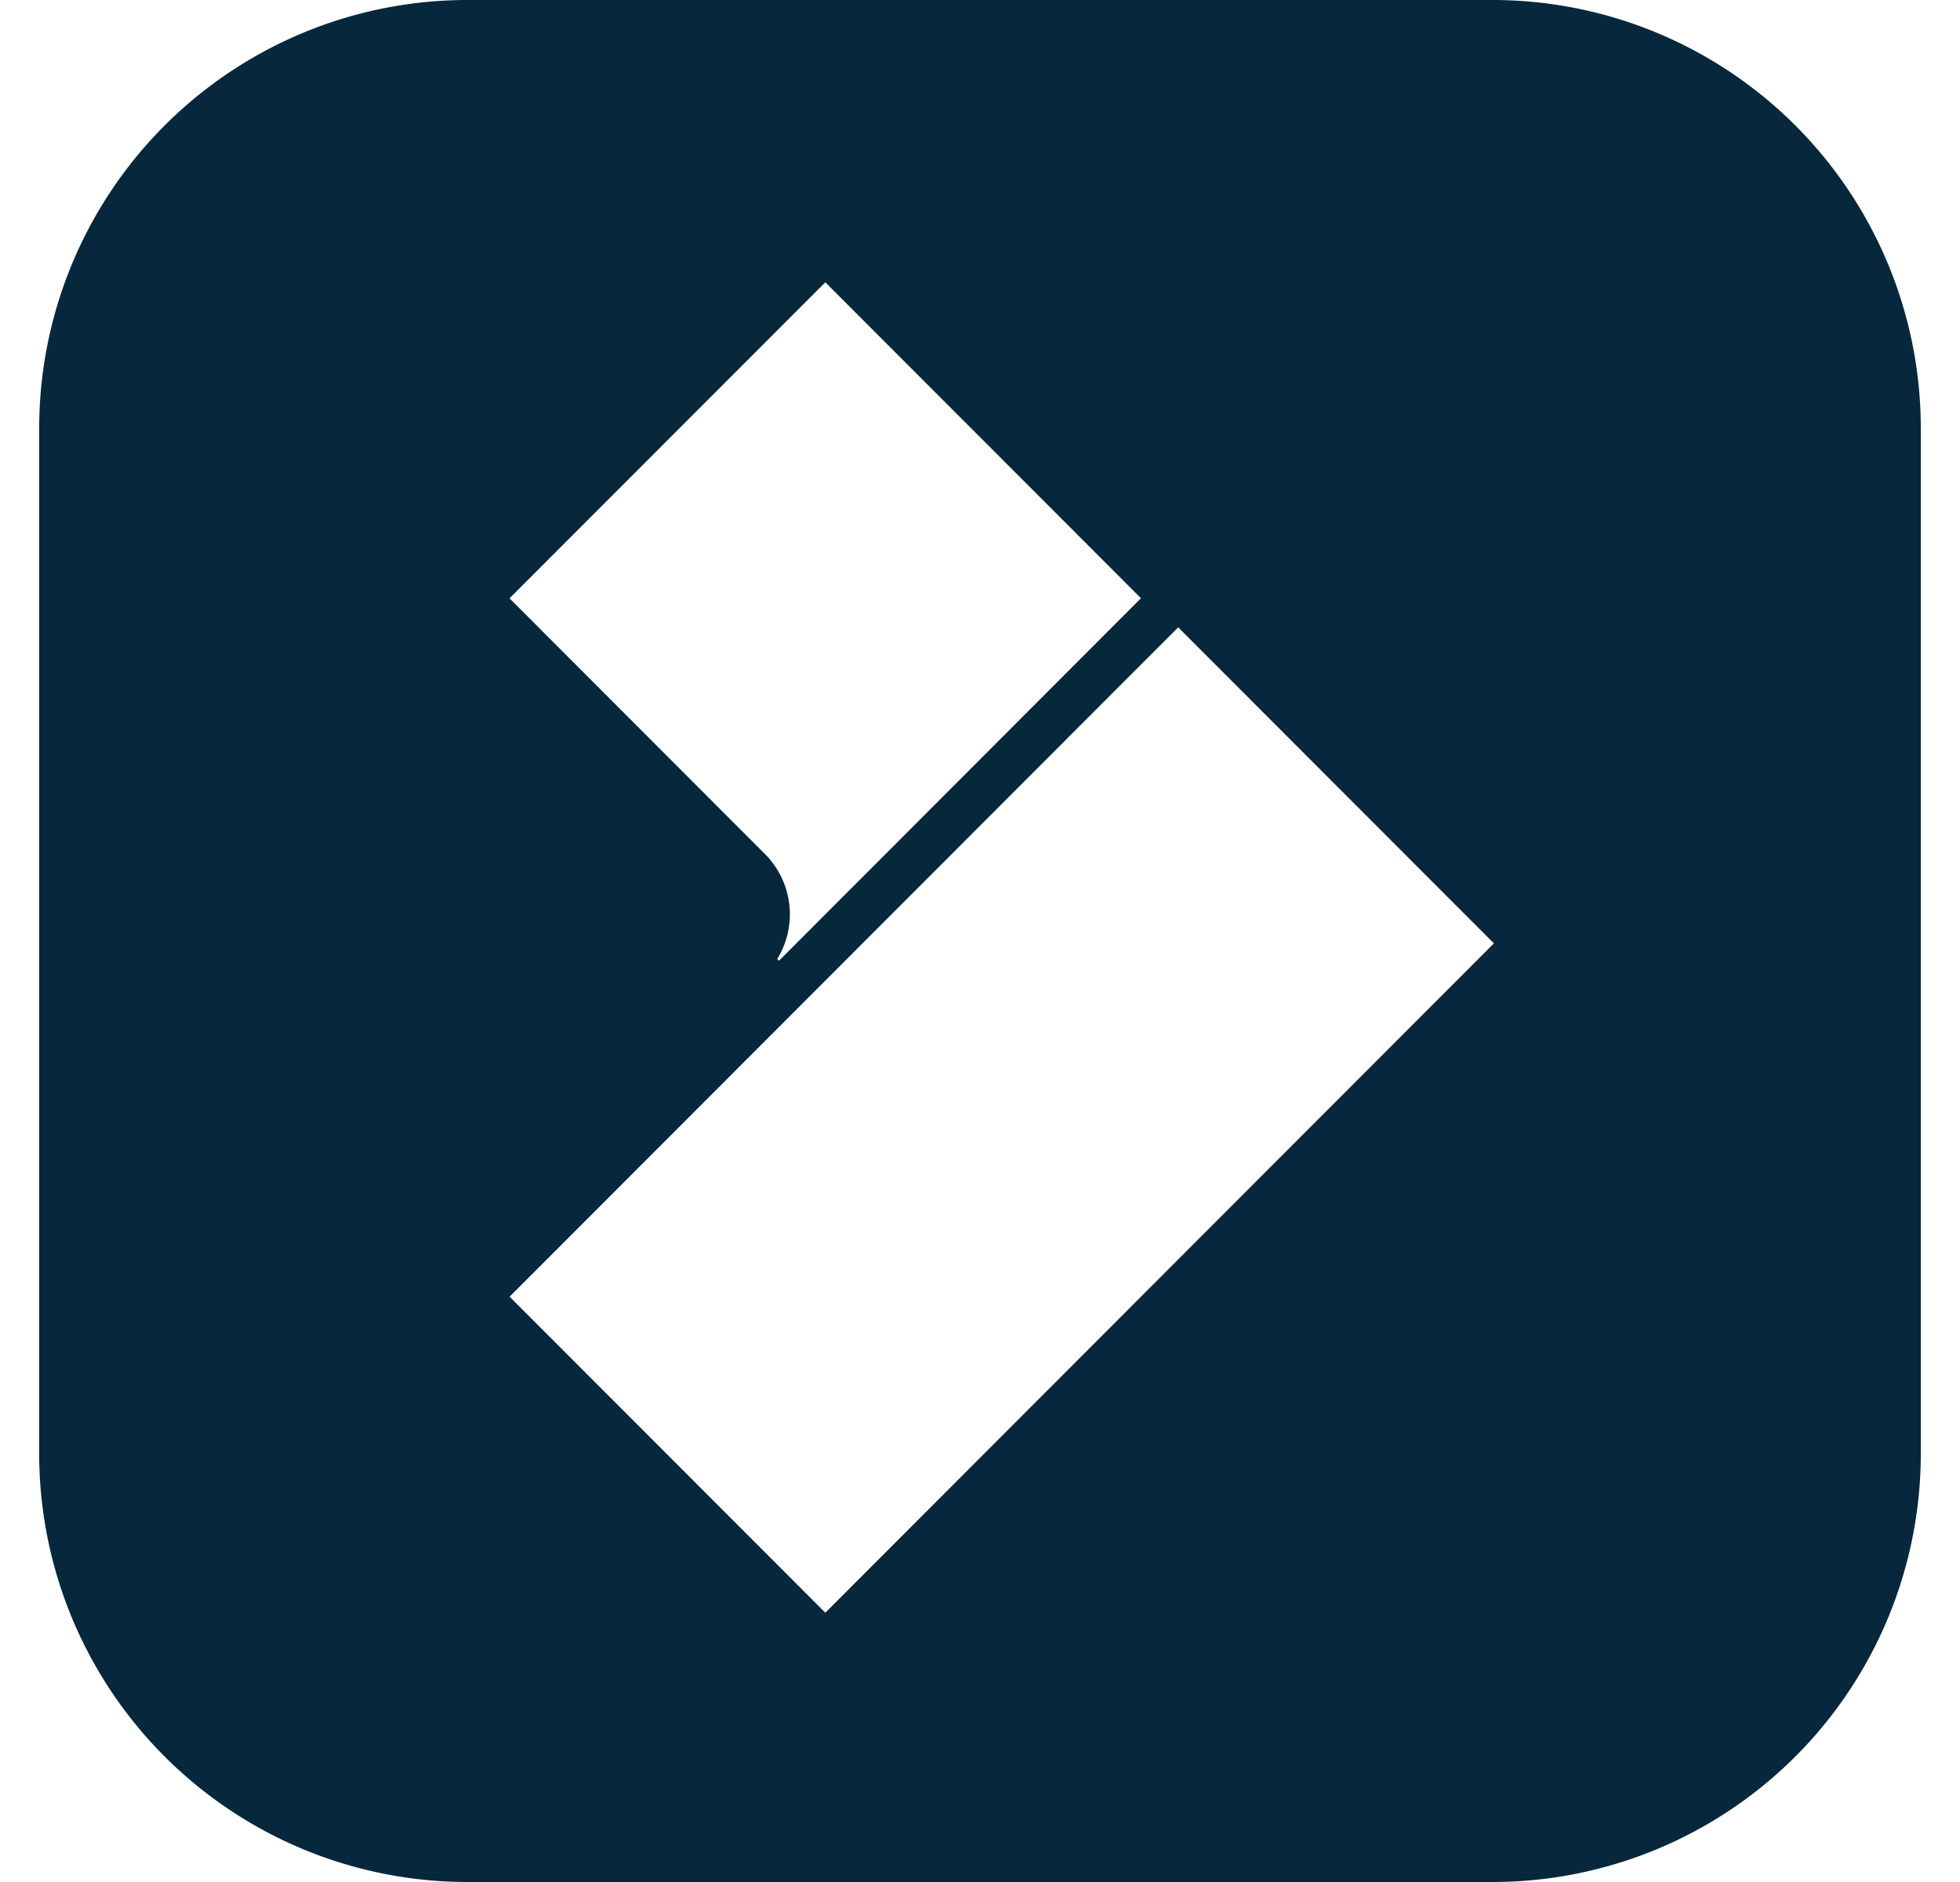 <svg fill="#07273D" role="img" viewBox="0 0 25 24" xmlns="http://www.w3.org/2000/svg"><title>Wondershare Filmora</title><path d="M5.975 0A5.463 5.463 0 0 0 0.5 5.475v13.05A5.463 5.463 0 0 0 5.975 24h13.05A5.463 5.463 0 0 0 24.5 18.525V5.475A5.463 5.463 0 0 0 19.025 0H5.975Zm4.552 3.6l4.026 4.029-4.617 4.623-0.022-0.023a1.088 1.088 0 0 0-0.158-1.339L6.499 7.63l4.028-4.03ZM15.028 8l4.027 4.03-8.528 8.536L6.5 16.536 15.028 8Z"/></svg>